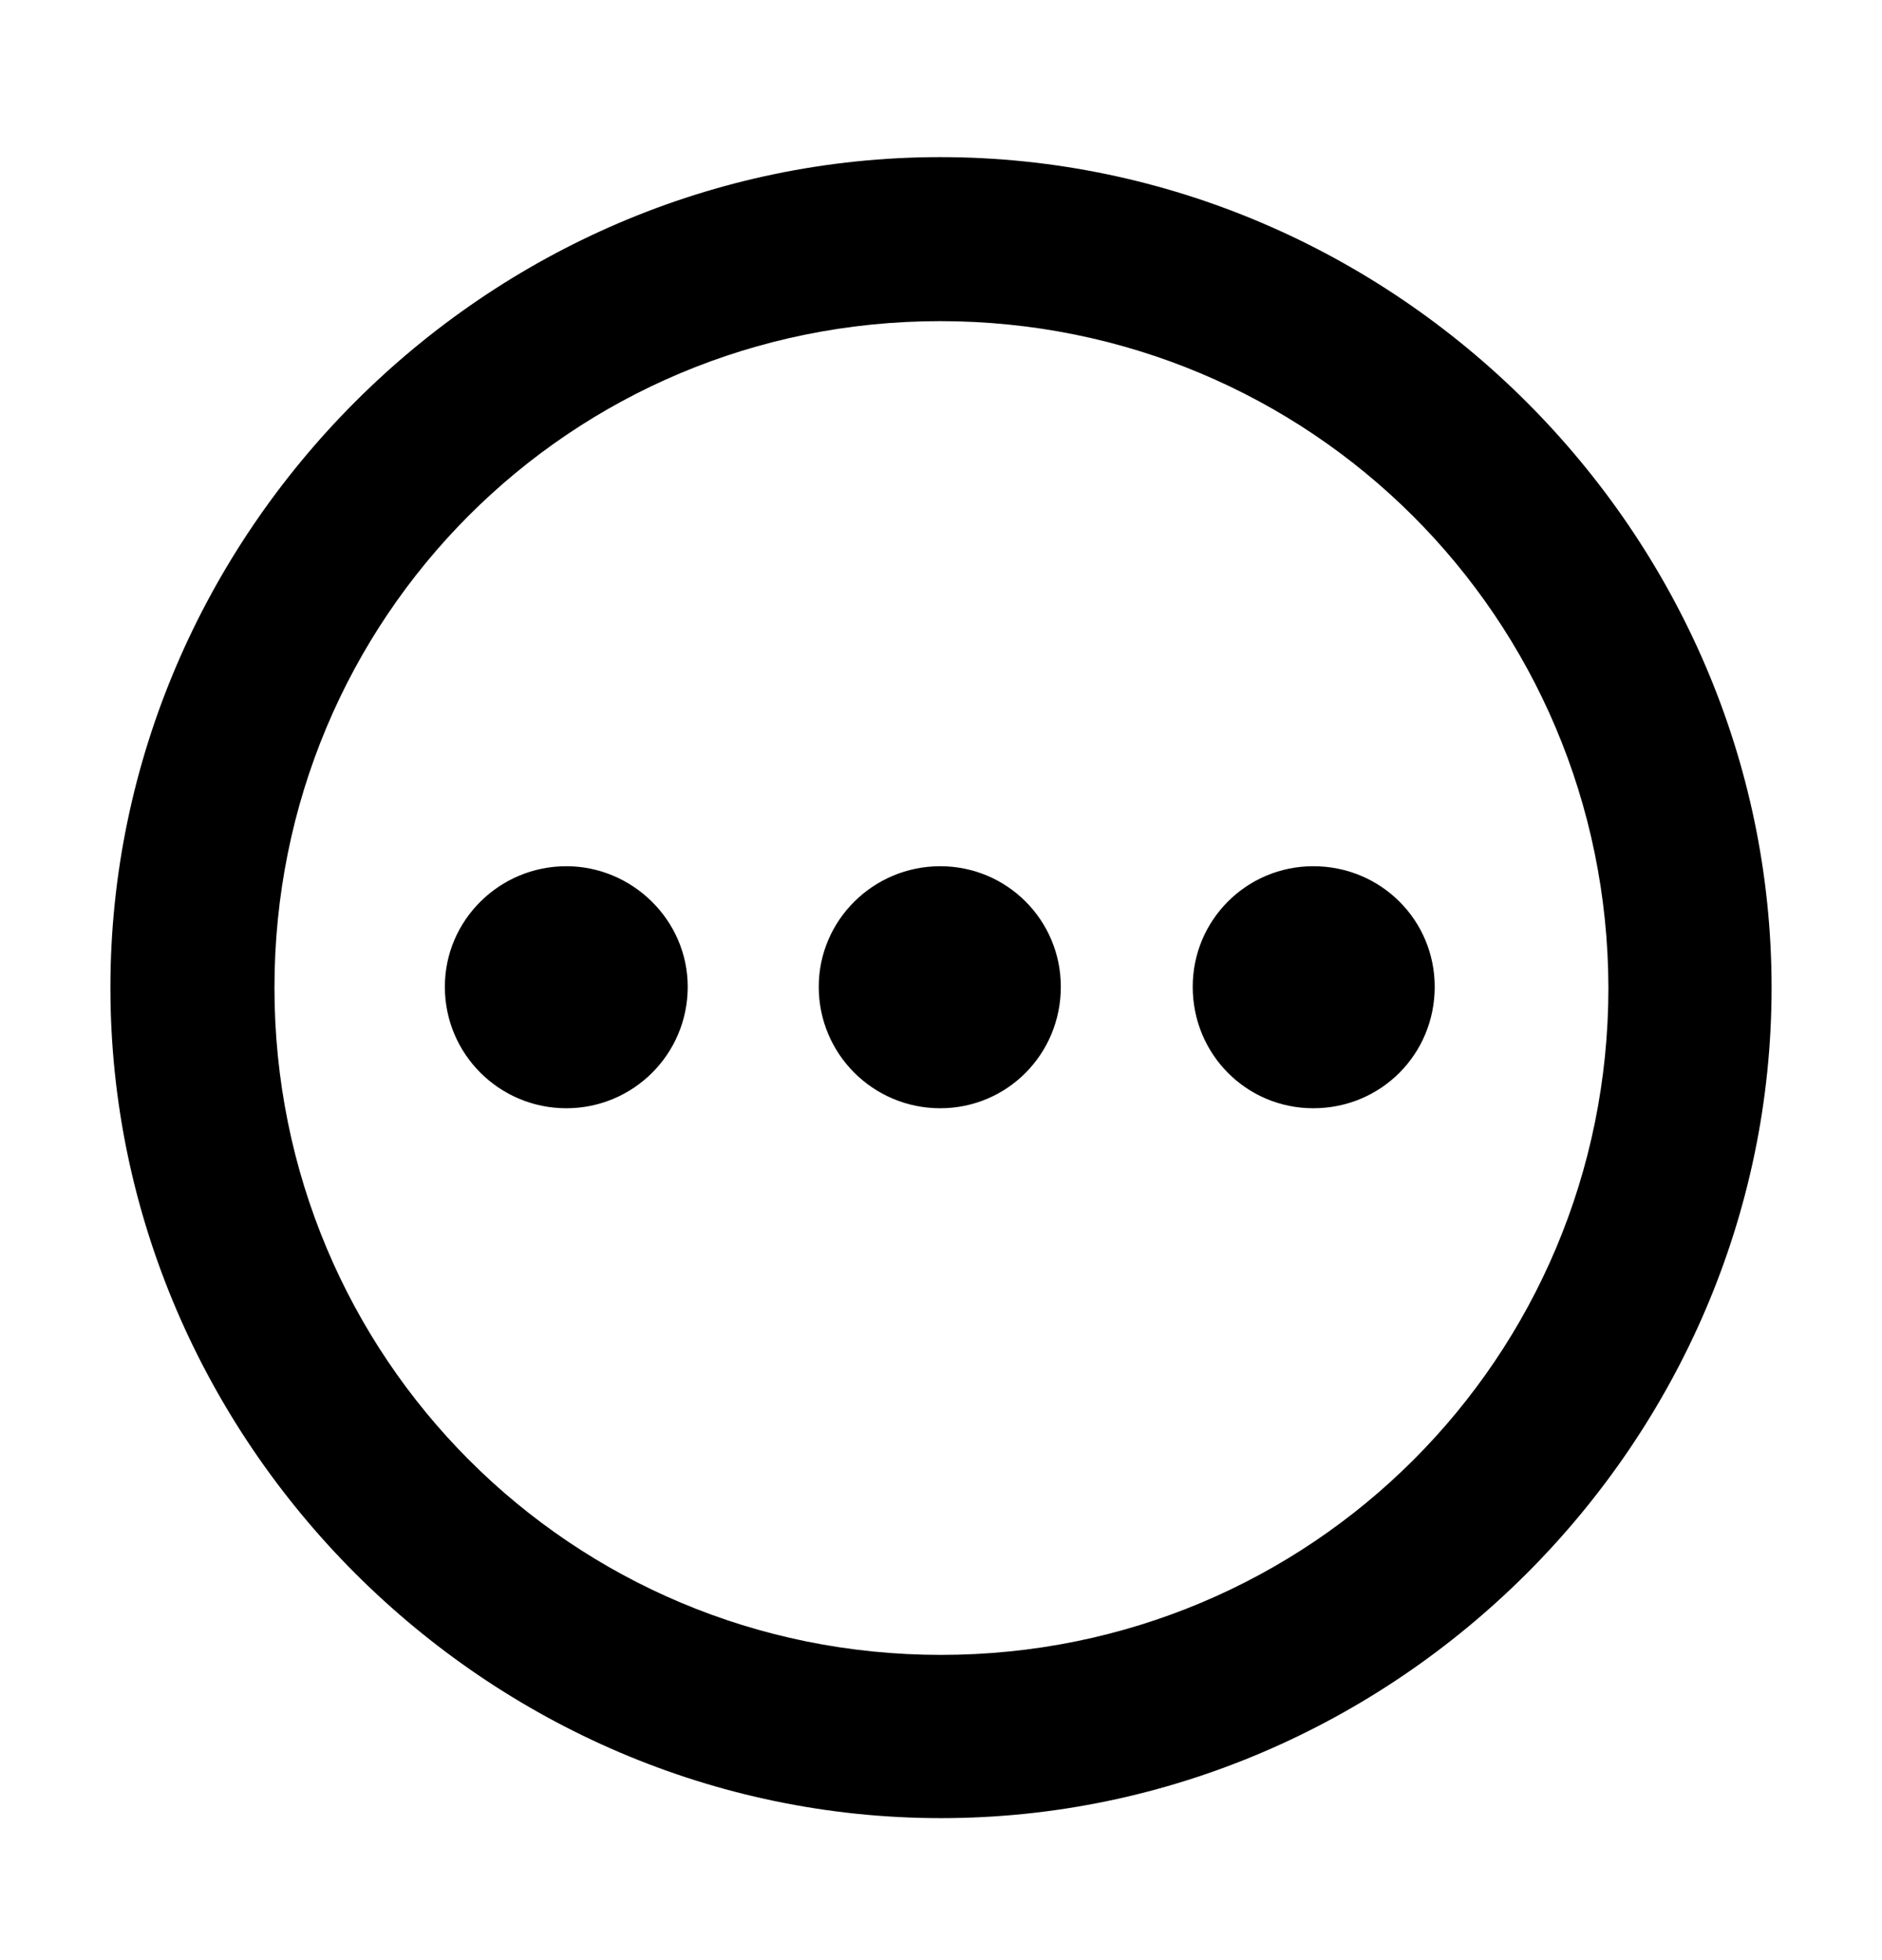 <svg width="24" height="25" viewBox="0 0 24 25" fill="none" xmlns="http://www.w3.org/2000/svg">
<path d="M12 23.189C6.207 23.189 1.408 18.4 1.408 12.597C1.408 6.803 6.196 2.004 11.99 2.004C17.794 2.004 22.592 6.803 22.592 12.597C22.592 18.4 17.794 23.189 12 23.189ZM12 21.107C16.717 21.107 20.511 17.314 20.511 12.597C20.5 7.88 16.706 4.096 11.99 4.096C7.273 4.096 3.5 7.88 3.5 12.597C3.5 17.314 7.283 21.107 12 21.107ZM7.222 14.135C6.371 14.135 5.673 13.448 5.673 12.586C5.673 11.735 6.371 11.048 7.222 11.048C8.062 11.048 8.77 11.735 8.77 12.586C8.77 13.448 8.073 14.135 7.222 14.135ZM11.99 14.135C11.139 14.135 10.441 13.448 10.441 12.586C10.441 11.735 11.139 11.048 11.99 11.048C12.841 11.048 13.528 11.735 13.528 12.586C13.528 13.448 12.841 14.135 11.99 14.135ZM16.748 14.135C15.896 14.135 15.21 13.448 15.21 12.586C15.21 11.735 15.896 11.048 16.748 11.048C17.609 11.048 18.296 11.735 18.296 12.586C18.296 13.448 17.609 14.135 16.748 14.135Z" fill="black"/>
</svg>
